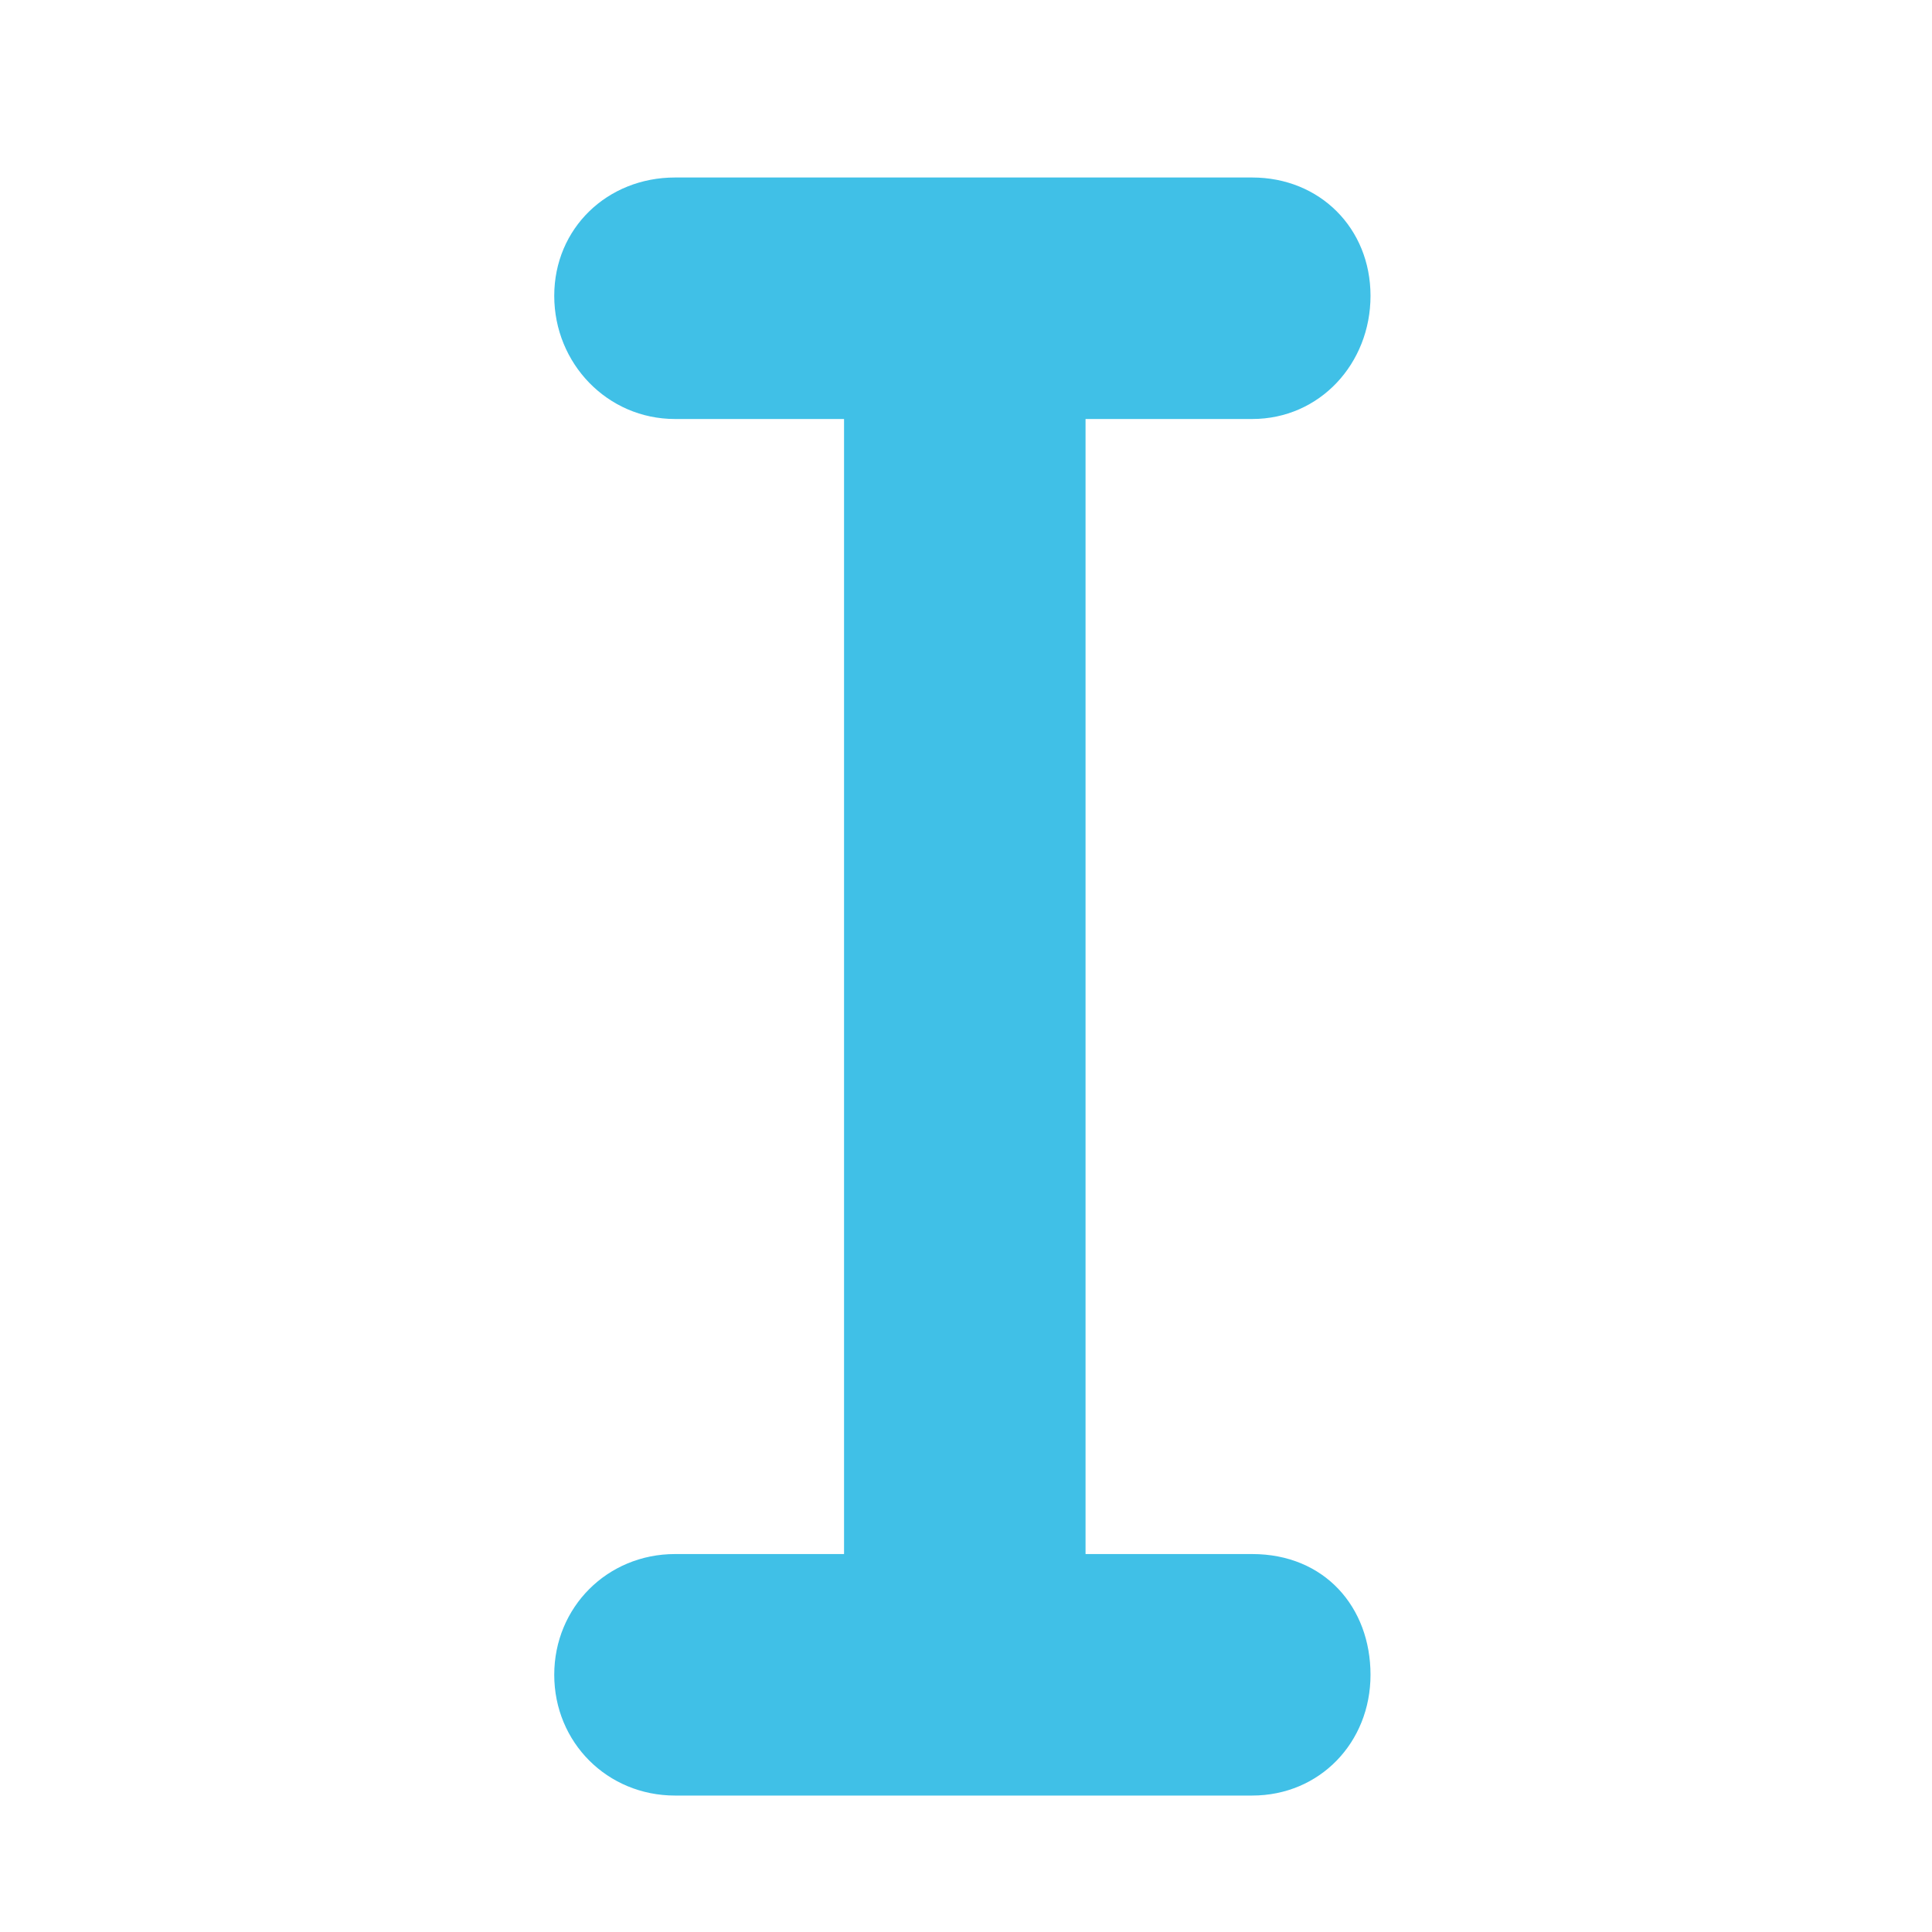 <?xml version='1.0' encoding='utf-8'?>
<svg xmlns="http://www.w3.org/2000/svg" width="128" height="128" version="1.1" id="svg6" viewBox="0 0 128 128">
  <defs id="defs10" />
  <g aria-label="I" id="text4" style="line-height:1.25;fill:#40c0e7">
    <path d="m 44.72,118.96 h 38.24 c 4.48,0 7.84,-3.52 7.84,-8 0,-4.48 -3.04,-8 -7.84,-8 h -11.04 V 27.76 h 11.04 c 4.48,0 7.84,-3.68 7.84,-8.16 0,-4.48 -3.36,-7.84 -7.84,-7.84 h -38.24 c -4.48,0 -8,3.36 -8,7.84 0,4.48 3.52,8.16 8,8.16 h 11.2 V 102.96 h -11.2 c -4.48,0 -8,3.52 -8,8 0,4.48 3.52,8 8,8 z" style="text-align:center;text-anchor:middle" id="path12" />
  </g>
</svg>